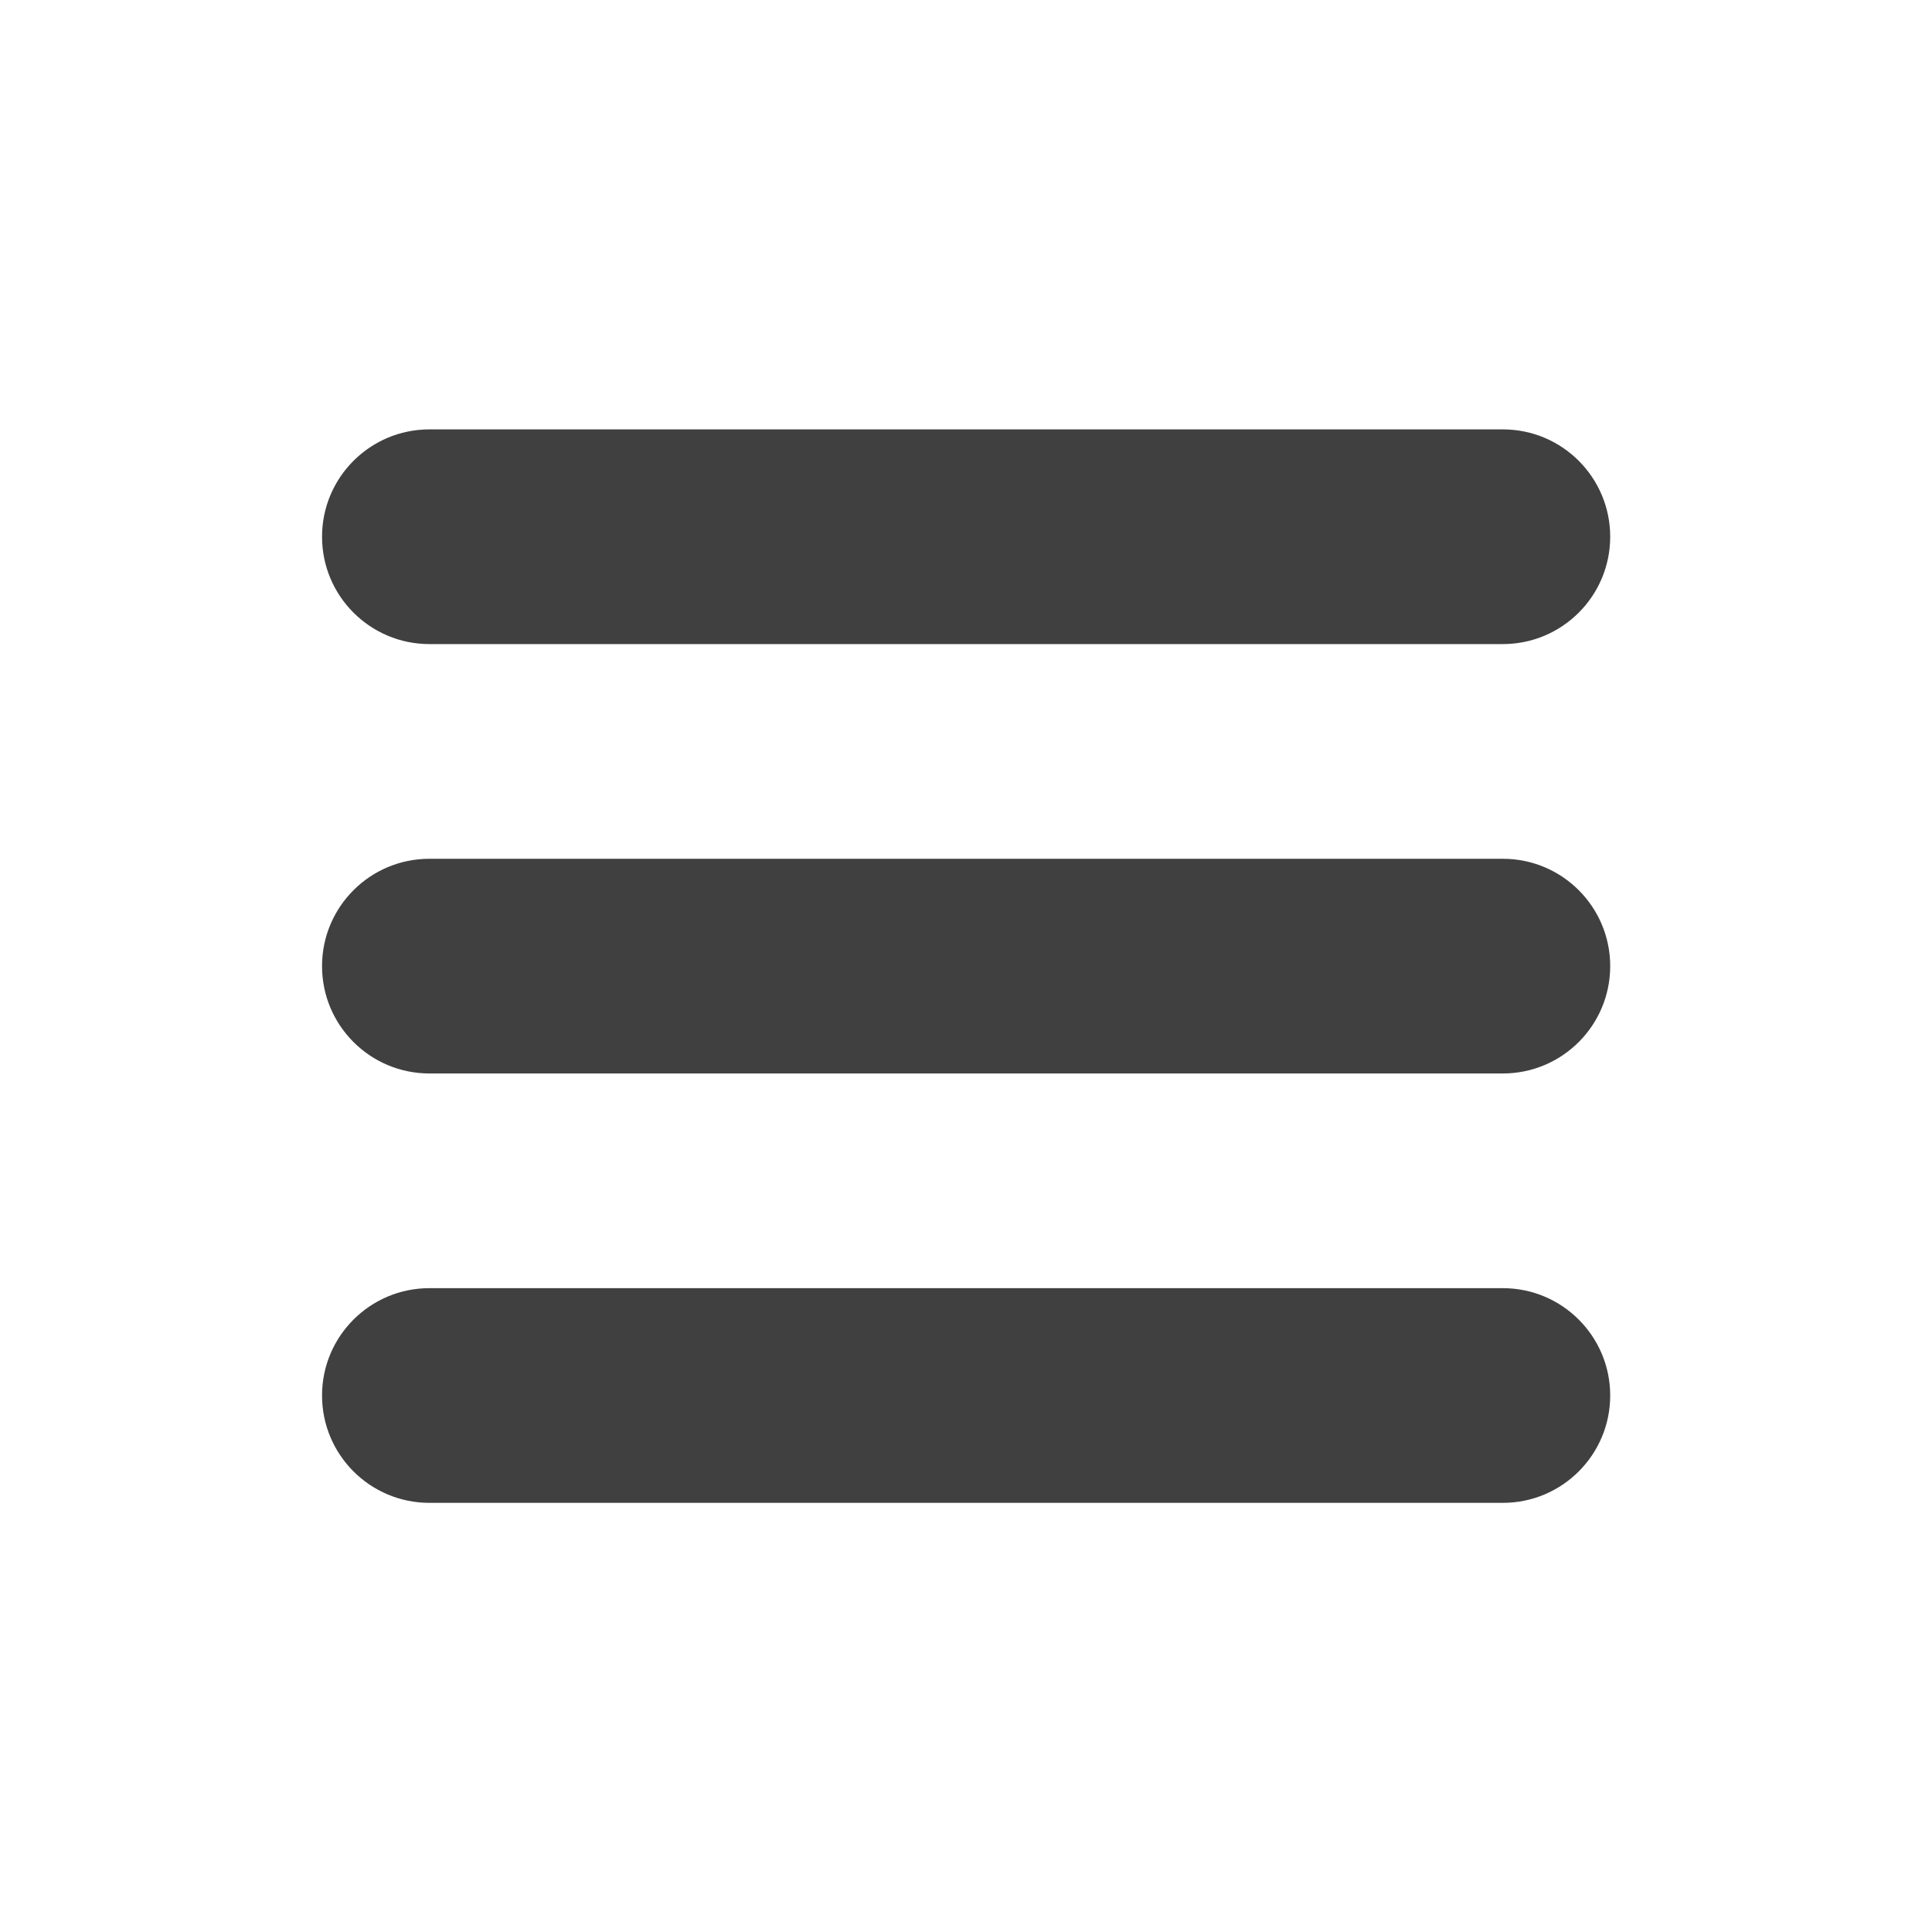 <svg xmlns="http://www.w3.org/2000/svg" xmlns:xlink="http://www.w3.org/1999/xlink"
    viewBox="0,0,256,256" width="22px" height="22px">
    <g fill="#404040" fill-rule="nonzero" stroke="none" stroke-width="1" stroke-linecap="butt"
        stroke-linejoin="miter" stroke-miterlimit="10" stroke-dasharray="" stroke-dashoffset="0"
        font-family="none" font-weight="none" font-size="none" text-anchor="none"
        style="mix-blend-mode: normal">
        <g transform="scale(3.556,3.556)">
            <path
                d="M56,48c2.209,0 4,1.791 4,4c0,2.209 -1.791,4 -4,4c-1.202,0 -38.798,0 -40,0c-2.209,0 -4,-1.791 -4,-4c0,-2.209 1.791,-4 4,-4c1.202,0 38.798,0 40,0zM56,32c2.209,0 4,1.791 4,4c0,2.209 -1.791,4 -4,4c-1.202,0 -38.798,0 -40,0c-2.209,0 -4,-1.791 -4,-4c0,-2.209 1.791,-4 4,-4c1.202,0 38.798,0 40,0zM56,16c2.209,0 4,1.791 4,4c0,2.209 -1.791,4 -4,4c-1.202,0 -38.798,0 -40,0c-2.209,0 -4,-1.791 -4,-4c0,-2.209 1.791,-4 4,-4c1.202,0 38.798,0 40,0z"></path>
        </g>
    </g>
</svg>